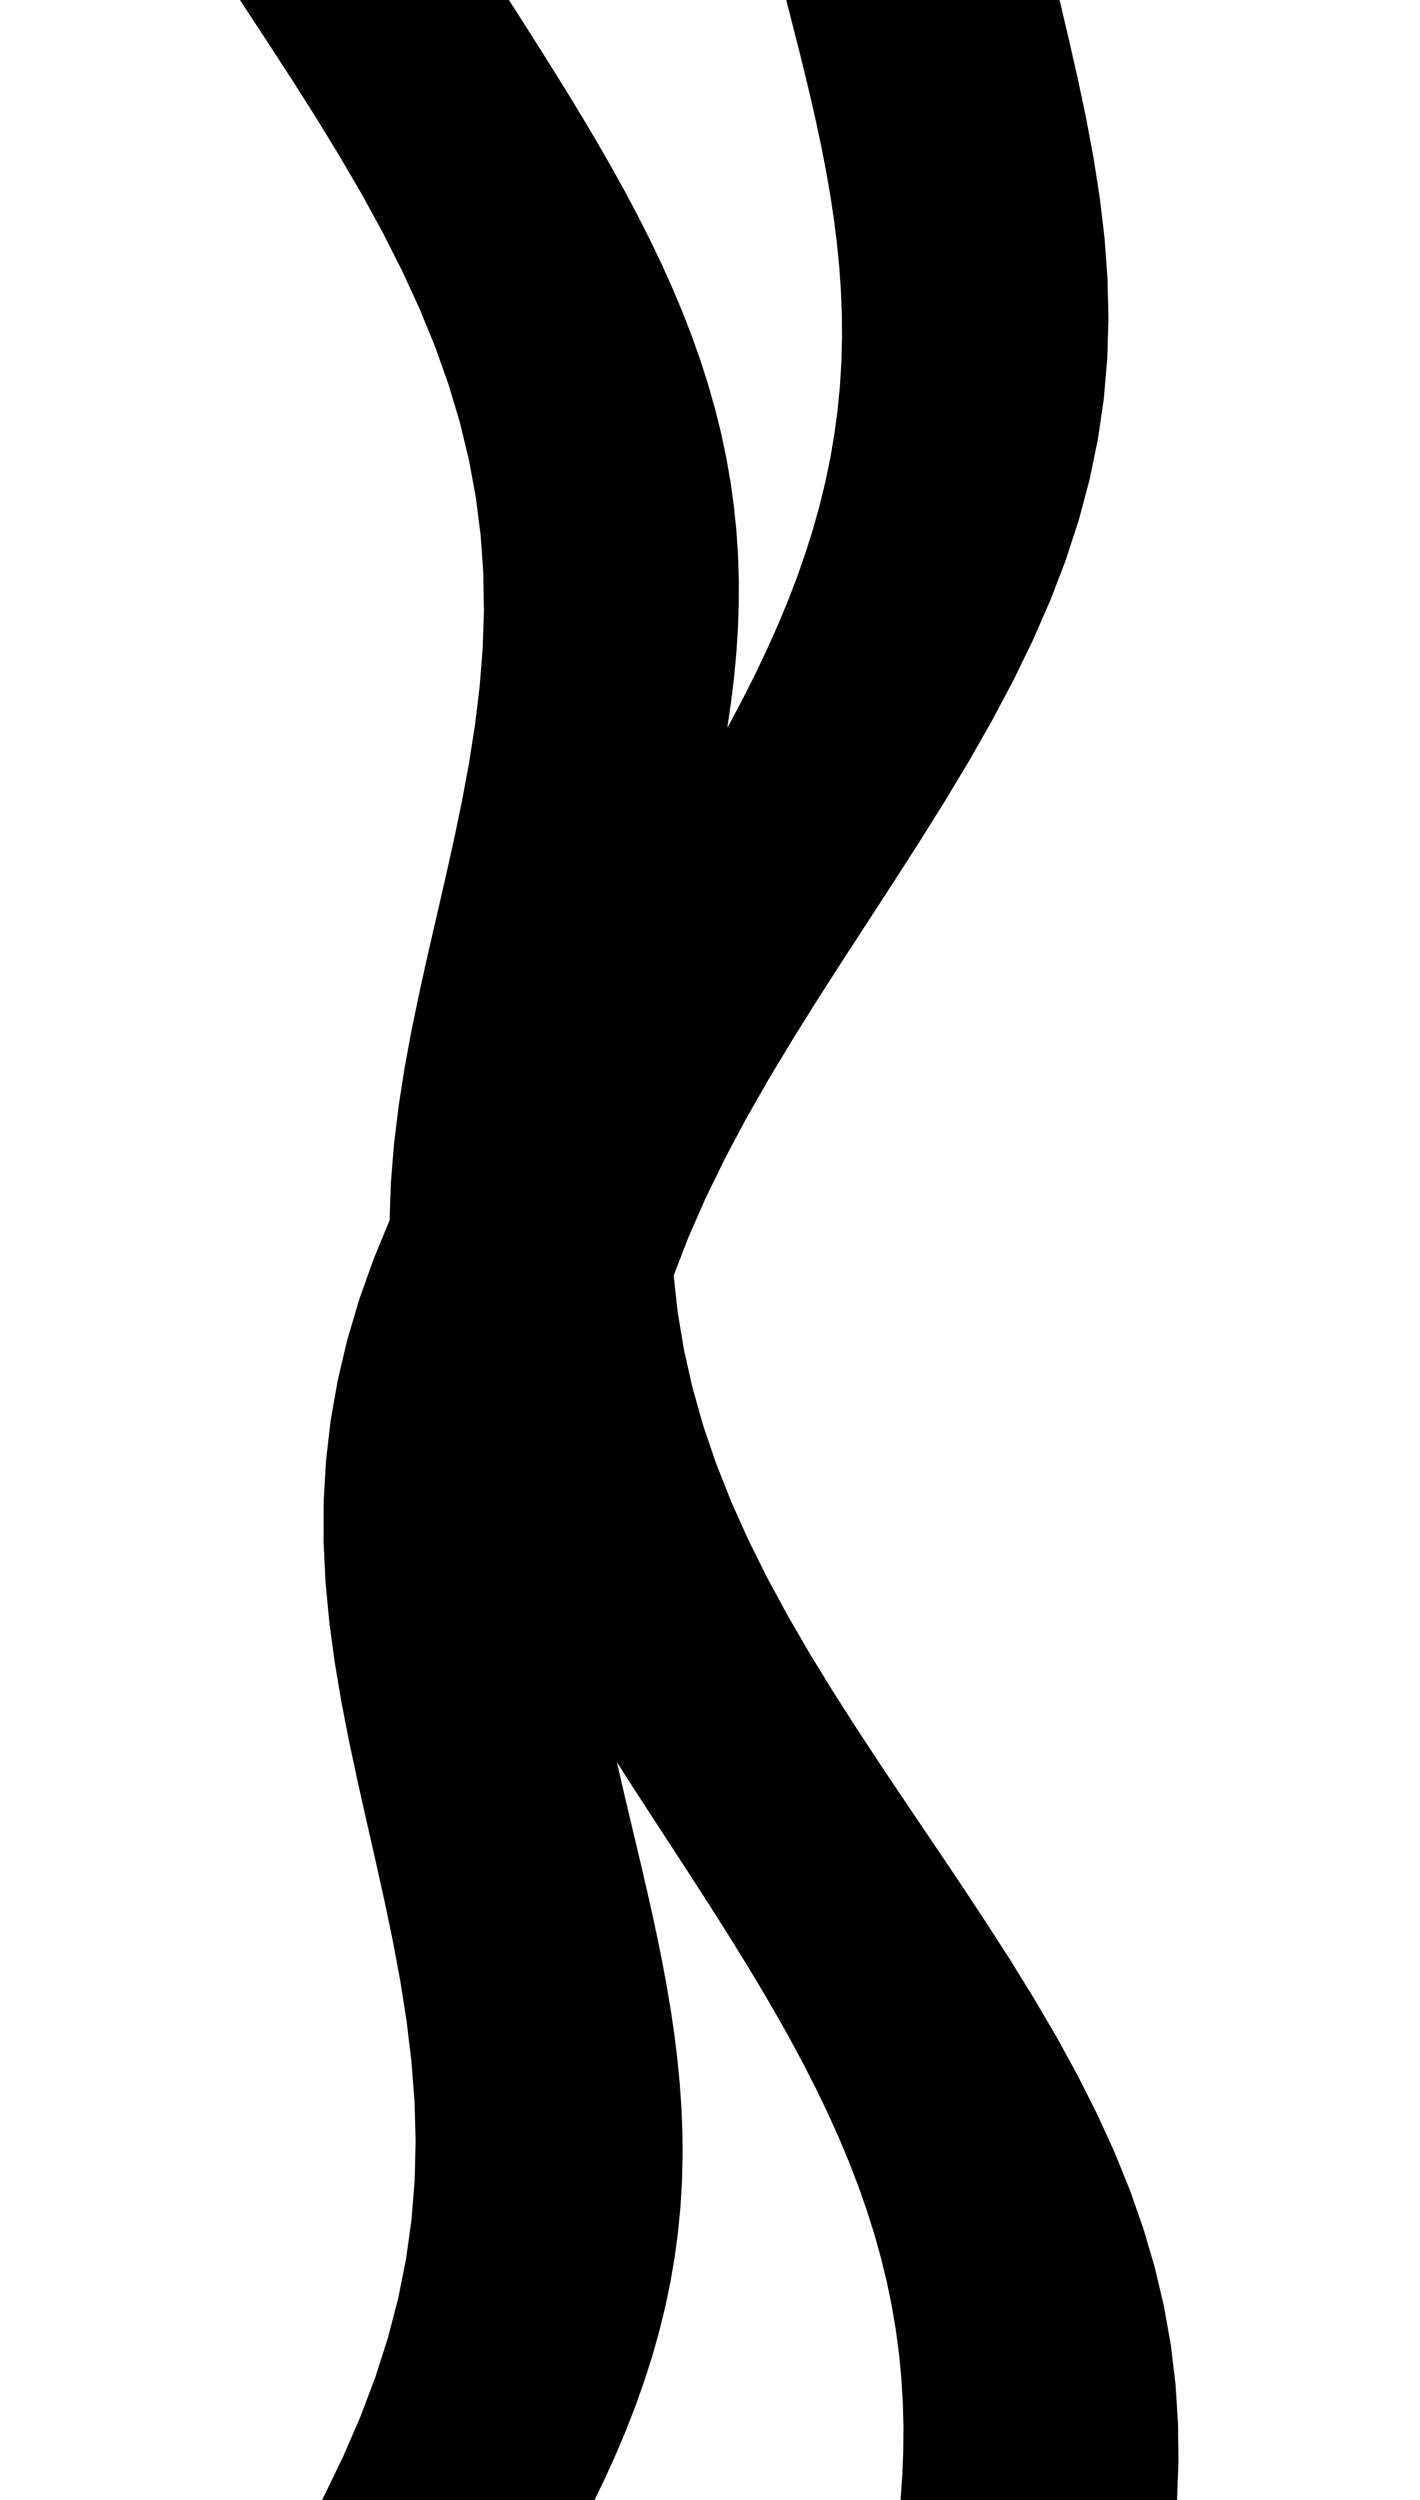 <svg
					xmlns="http://www.w3.org/2000/svg" xmlns:xlink="http://www.w3.org/1999/xlink"
					style="
						overflow: visible;
						height: 100;
					"
					viewBox="1.01 0 56.821 154.23"
				>
					<path d="M 26.669 78.63 L 26.927 80.992 L 27.32 83.355 L 27.851 85.717 L 28.518 88.08 L 29.321 90.442 L 30.255 92.805 L 31.313 95.167 L 32.487 97.53 L 33.765 99.892 L 35.136 102.255 L 36.585 104.617 L 38.096 106.98 L 39.653 109.343 L 41.238 111.705 L 42.834 114.067 L 44.423 116.43 L 45.986 118.792 L 47.507 121.155 L 48.967 123.517 L 50.353 125.88 L 51.649 128.242 L 52.842 130.605 L 53.922 132.968 L 54.879 135.33 L 55.705 137.692 L 56.397 140.055 L 56.952 142.417 L 57.37 144.78 L 57.652 147.142 L 57.803 149.505 L 57.831 151.867 L 57.744 154.23 L 57.242 154.23 L 56.74 154.23 L 56.239 154.23 L 55.737 154.23 L 55.235 154.23 L 54.733 154.23 L 54.231 154.23 L 53.729 154.23 L 53.227 154.23 L 52.725 154.23 L 52.224 154.23 L 51.722 154.23 L 51.22 154.23 L 50.718 154.23 L 50.216 154.23 L 49.714 154.23 L 49.212 154.23 L 48.71 154.23 L 48.209 154.23 L 47.707 154.23 L 47.205 154.23 L 46.703 154.23 L 46.201 154.23 L 45.699 154.23 L 45.197 154.23 L 44.695 154.23 L 44.194 154.23 L 43.692 154.23 L 43.19 154.23 L 42.688 154.23 L 42.186 154.23 L 41.684 154.23 L 41.788 152.724 L 41.847 151.219 L 41.859 149.713 L 41.82 148.207 L 41.729 146.702 L 41.585 145.196 L 41.386 143.691 L 41.132 142.185 L 40.822 140.679 L 40.455 139.174 L 40.034 137.668 L 39.557 136.162 L 39.027 134.657 L 38.445 133.151 L 37.813 131.646 L 37.132 130.14 L 36.407 128.634 L 35.639 127.129 L 34.831 125.623 L 33.988 124.117 L 33.112 122.612 L 32.208 121.106 L 31.28 119.601 L 30.333 118.095 L 29.37 116.589 L 28.396 115.084 L 27.416 113.578 L 26.435 112.072 L 25.457 110.567 L 24.486 109.061 L 23.528 107.556 L 22.587 106.05 L 22.905 107.556 L 23.24 109.061 L 23.587 110.567 L 23.942 112.072 L 24.301 113.578 L 24.657 115.084 L 25.008 116.589 L 25.348 118.095 L 25.672 119.601 L 25.977 121.106 L 26.258 122.612 L 26.51 124.117 L 26.73 125.623 L 26.915 127.129 L 27.06 128.634 L 27.162 130.14 L 27.22 131.646 L 27.229 133.151 L 27.188 134.657 L 27.095 136.162 L 26.948 137.668 L 26.747 139.174 L 26.49 140.679 L 26.177 142.185 L 25.808 143.691 L 25.384 145.196 L 24.905 146.702 L 24.373 148.207 L 23.788 149.713 L 23.154 151.219 L 22.472 152.724 L 21.744 154.23 L 20.763 154.23 L 19.782 154.23 L 18.8 154.23 L 17.819 154.23 L 16.838 154.23 L 15.857 154.23 L 14.875 154.23 L 13.894 154.23 L 12.913 154.23 L 11.932 154.23 L 10.95 154.23 L 9.969 154.23 L 8.988 154.23 L 8.007 154.23 L 7.025 154.23 L 6.044 154.23 L 7.236 151.766 L 8.303 149.303 L 9.234 146.839 L 10.023 144.375 L 10.664 141.911 L 11.155 139.447 L 11.498 136.984 L 11.695 134.52 L 11.753 132.056 L 11.682 129.592 L 11.491 127.129 L 11.196 124.665 L 10.811 122.201 L 10.353 119.737 L 9.841 117.274 L 9.295 114.81 L 8.735 112.346 L 8.181 109.882 L 7.653 107.419 L 7.172 104.955 L 6.756 102.491 L 6.424 100.028 L 6.191 97.564 L 6.071 95.1 L 6.078 92.636 L 6.22 90.172 L 6.505 87.709 L 6.938 85.245 L 7.521 82.781 L 8.252 80.317 L 9.129 77.854 L 10.144 75.39 L 10.223 73.034 L 10.412 70.678 L 10.697 68.322 L 11.065 65.966 L 11.502 63.61 L 11.991 61.254 L 12.515 58.898 L 13.058 56.542 L 13.6 54.187 L 14.124 51.831 L 14.613 49.475 L 15.049 47.119 L 15.417 44.763 L 15.702 42.407 L 15.89 40.051 L 15.969 37.695 L 15.93 35.339 L 15.764 32.983 L 15.466 30.627 L 15.032 28.271 L 14.462 25.915 L 13.756 23.559 L 12.918 21.203 L 11.953 18.847 L 10.869 16.492 L 9.678 14.136 L 8.389 11.78 L 7.017 9.424 L 5.577 7.068 L 4.084 4.712 L 2.556 2.356 L 1.01 0 L 1.973 0 L 2.936 0 L 3.899 0 L 4.862 0 L 5.826 0 L 6.789 0 L 7.752 0 L 8.715 0 L 9.678 0 L 10.641 0 L 11.604 0 L 12.567 0 L 13.531 0 L 14.494 0 L 15.457 0 L 16.42 0 L 17.372 1.492 L 18.32 2.983 L 19.259 4.475 L 20.185 5.966 L 21.092 7.458 L 21.978 8.949 L 22.837 10.441 L 23.666 11.932 L 24.461 13.424 L 25.219 14.916 L 25.937 16.407 L 26.611 17.899 L 27.239 19.39 L 27.819 20.882 L 28.349 22.373 L 28.826 23.865 L 29.25 25.357 L 29.621 26.848 L 29.936 28.34 L 30.196 29.831 L 30.402 31.323 L 30.554 32.814 L 30.652 34.306 L 30.699 35.797 L 30.695 37.289 L 30.644 38.781 L 30.546 40.272 L 30.405 41.764 L 30.225 43.255 L 30.007 44.747 L 29.756 46.238 L 29.474 47.73 L 30.325 46.238 L 31.146 44.747 L 31.933 43.255 L 32.683 41.764 L 33.393 40.272 L 34.06 38.781 L 34.681 37.289 L 35.254 35.797 L 35.777 34.306 L 36.248 32.814 L 36.665 31.323 L 37.029 29.831 L 37.338 28.34 L 37.592 26.848 L 37.791 25.357 L 37.936 23.865 L 38.028 22.373 L 38.068 20.882 L 38.057 19.39 L 37.999 17.899 L 37.894 16.407 L 37.746 14.916 L 37.557 13.424 L 37.331 11.932 L 37.071 10.441 L 36.781 8.949 L 36.465 7.458 L 36.127 5.966 L 35.771 4.475 L 35.402 2.983 L 35.023 1.492 L 34.64 0 L 35.63 0 L 36.62 0 L 37.61 0 L 38.6 0 L 39.59 0 L 40.58 0 L 41.57 0 L 42.56 0 L 43.55 0 L 44.54 0 L 45.53 0 L 46.52 0 L 47.51 0 L 48.5 0 L 49.49 0 L 50.48 0 L 51.06 2.457 L 51.62 4.914 L 52.139 7.372 L 52.599 9.829 L 52.982 12.286 L 53.272 14.743 L 53.452 17.2 L 53.511 19.657 L 53.437 22.115 L 53.224 24.572 L 52.865 27.029 L 52.357 29.486 L 51.701 31.943 L 50.899 34.401 L 49.956 36.858 L 48.882 39.315 L 47.685 41.772 L 46.38 44.229 L 44.981 46.687 L 43.504 49.144 L 41.968 51.601 L 40.391 54.058 L 38.794 56.515 L 37.196 58.972 L 35.618 61.43 L 34.081 63.887 L 32.602 66.344 L 31.2 68.801 L 29.892 71.258 L 28.693 73.716 L 27.615 76.173 L 26.669 78.63 L 26.669 78.63 Z" fill="black" stroke="black" />
				</svg>